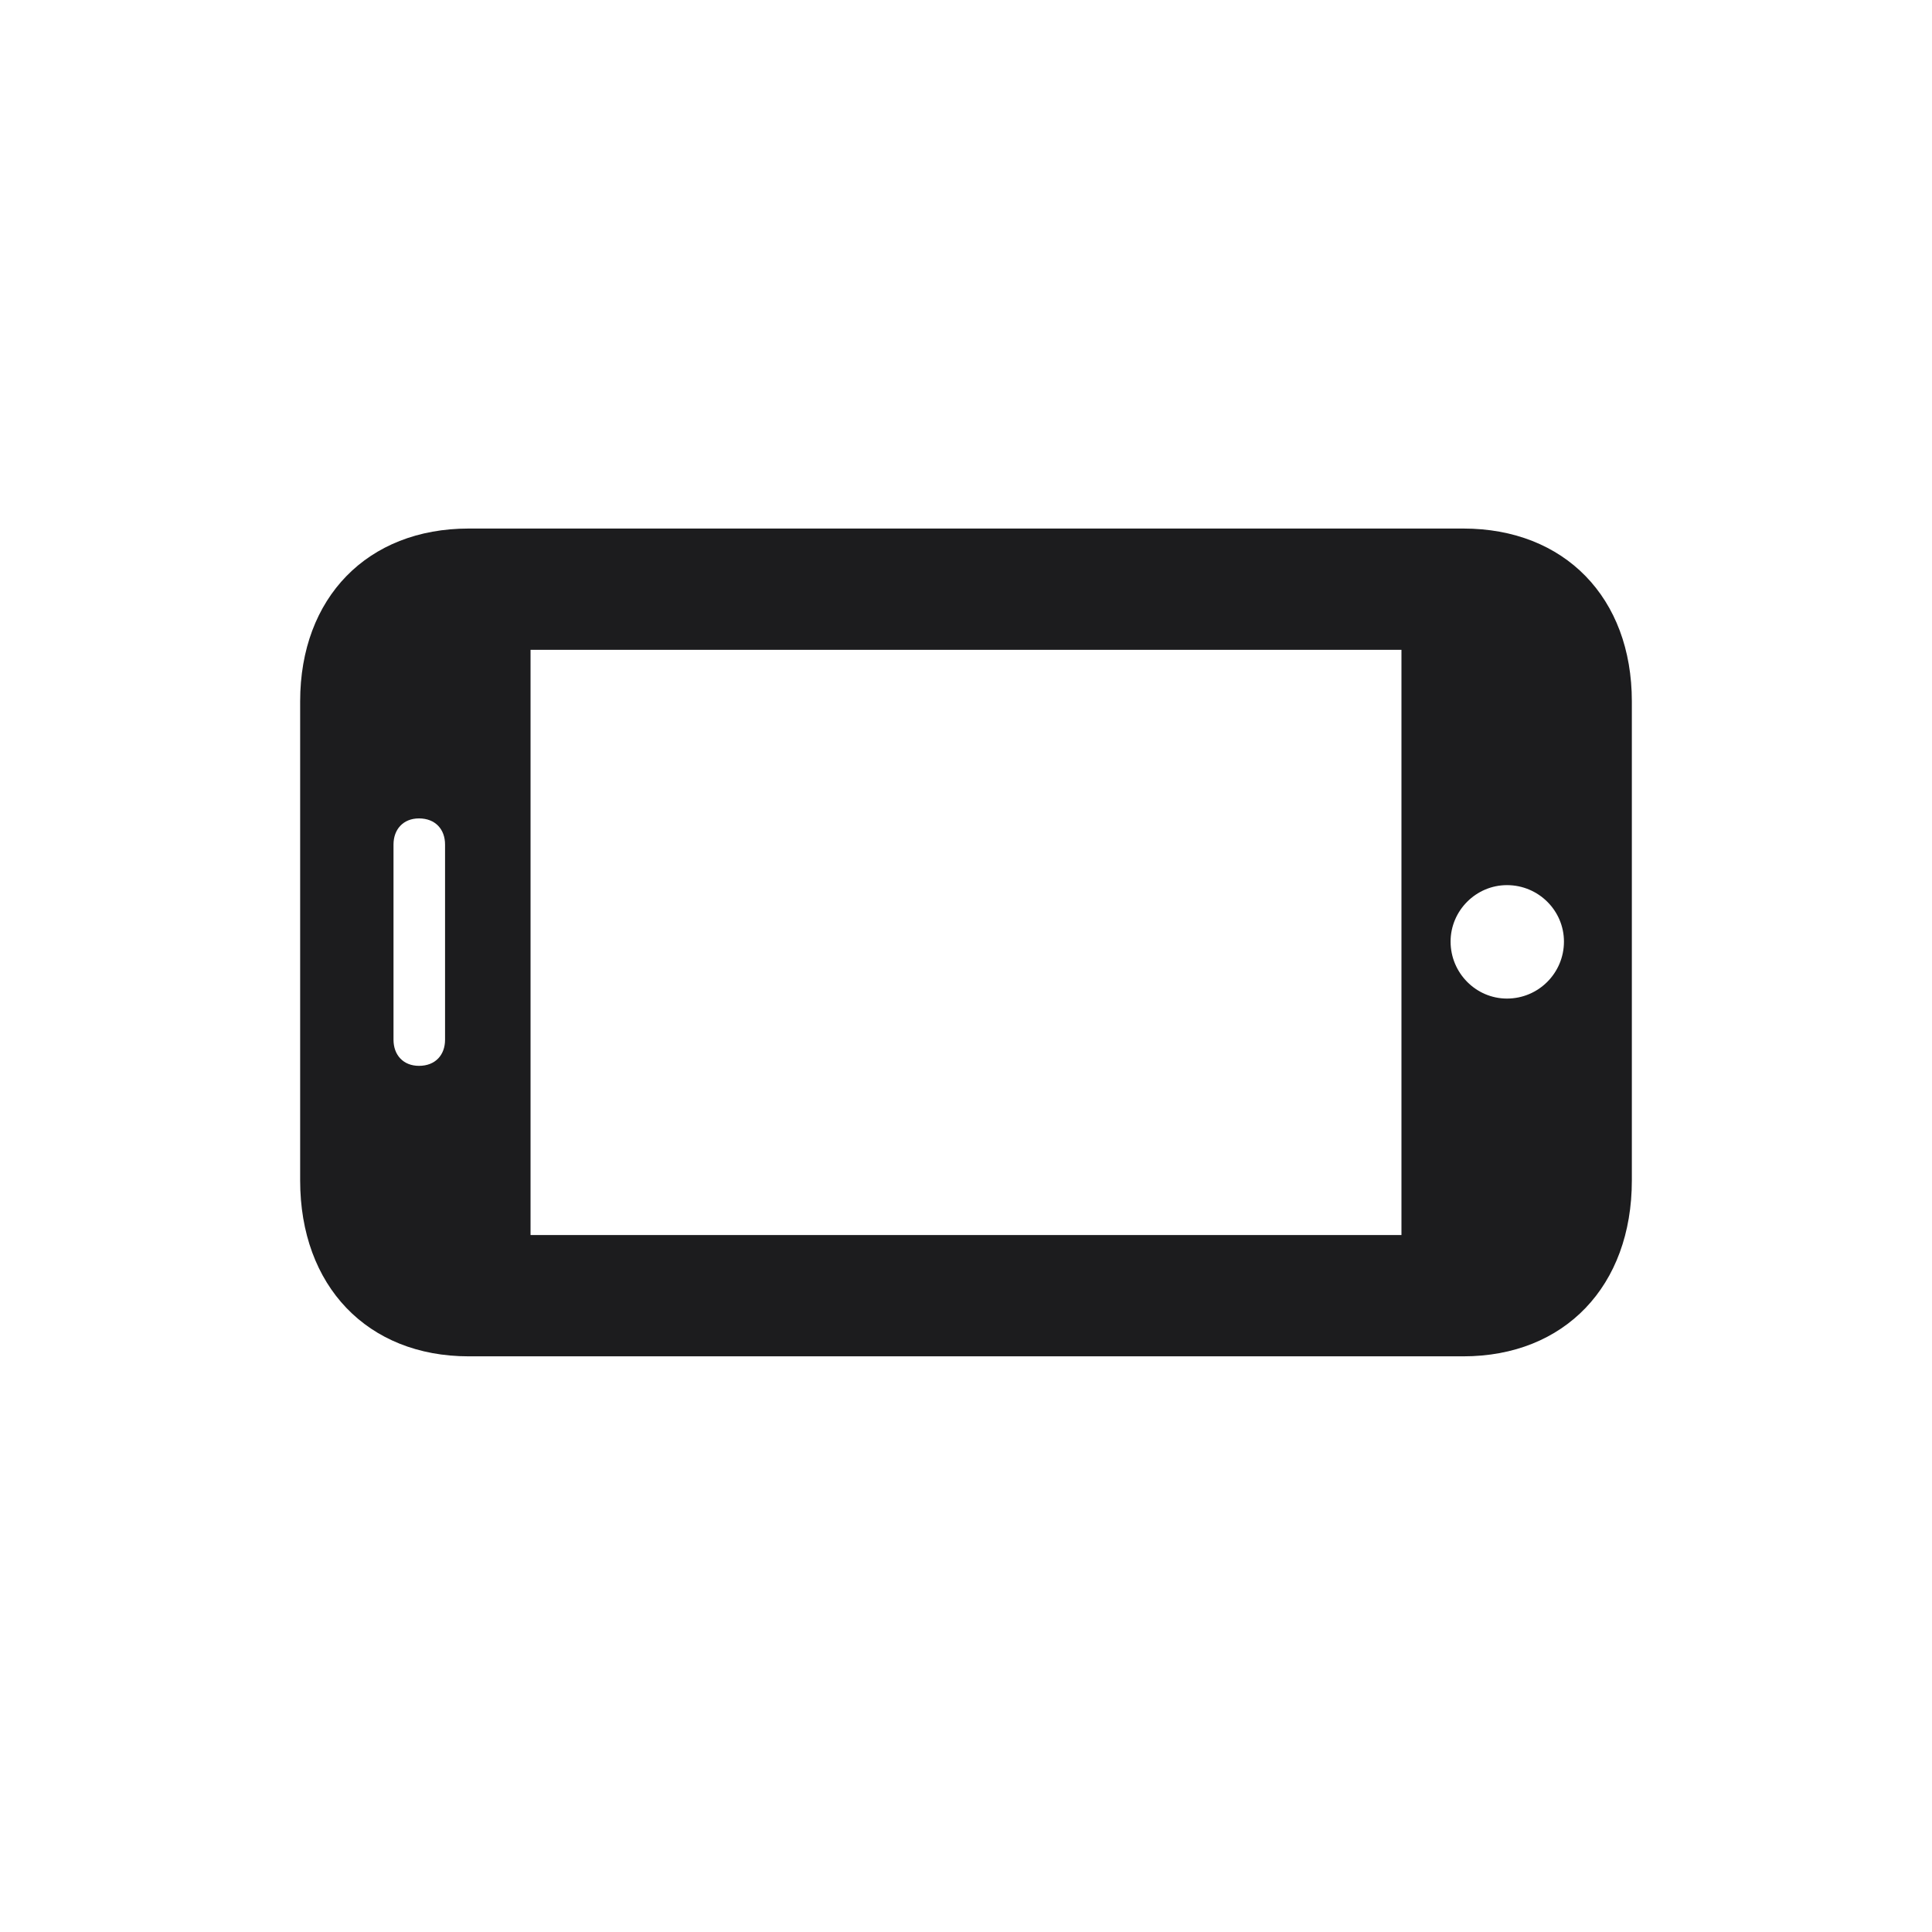 <svg width="28" height="28" viewBox="0 0 28 28" fill="none" xmlns="http://www.w3.org/2000/svg">
<path d="M21.207 19.657C22.675 19.657 23.65 18.638 23.65 17.108V10.165C23.65 8.662 22.675 7.66 21.207 7.66H6.793C5.325 7.66 4.35 8.662 4.35 10.165V17.108C4.35 18.638 5.325 19.657 6.793 19.657H21.207ZM20.311 17.899H7.689V9.418H20.311V17.899ZM6.072 15.447C5.844 15.447 5.703 15.289 5.703 15.069V12.239C5.703 12.02 5.844 11.861 6.072 11.861C6.31 11.861 6.45 12.02 6.45 12.239V15.069C6.45 15.289 6.31 15.447 6.072 15.447ZM22.666 13.646C22.666 14.102 22.297 14.472 21.84 14.472C21.392 14.472 21.023 14.102 21.023 13.646C21.023 13.197 21.392 12.828 21.84 12.828C22.297 12.828 22.666 13.197 22.666 13.646Z" fill="#1C1C1E"/>
</svg>
